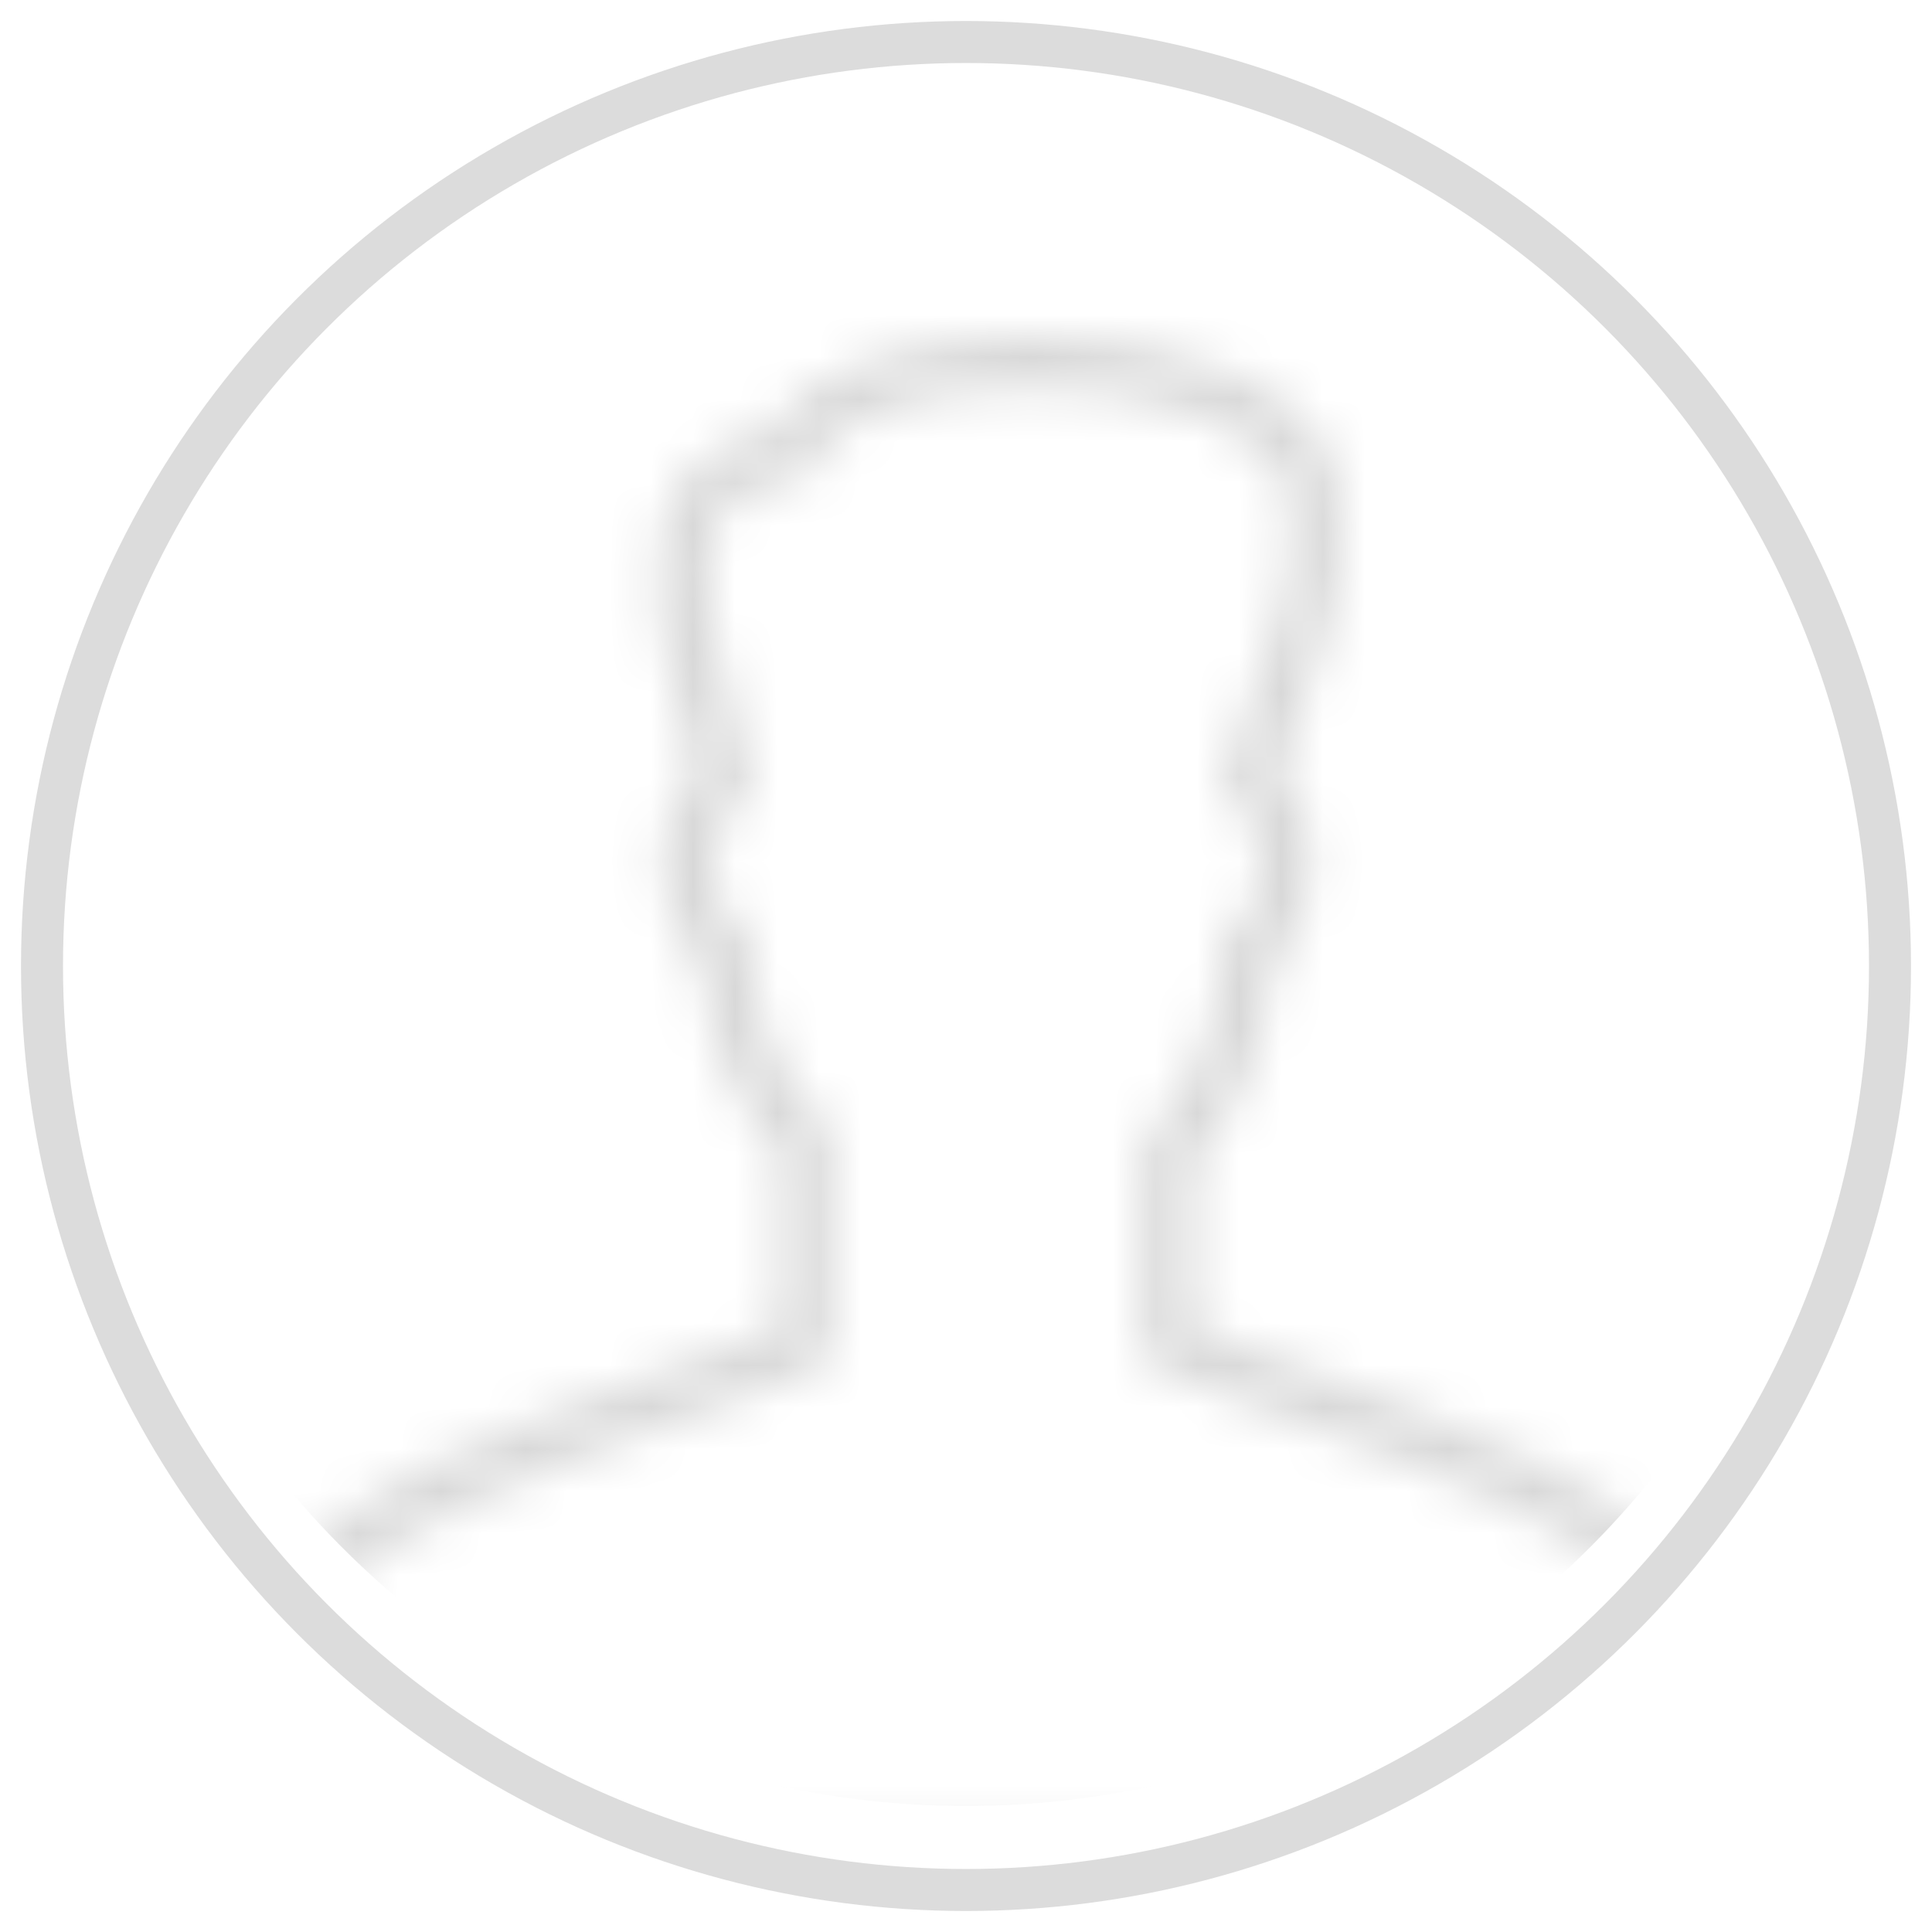<?xml version="1.0" encoding="UTF-8" standalone="no"?>
<svg width="46px" height="46px" viewBox="0 0 46 46" version="1.1" xmlns="http://www.w3.org/2000/svg" xmlns:xlink="http://www.w3.org/1999/xlink" xmlns:sketch="http://www.bohemiancoding.com/sketch/ns">
    <!-- Generator: Sketch 3.1.1 (8761) - http://www.bohemiancoding.com/sketch -->
    <title>user-2 + invited + Oval 3 + nyt_x5F_exporter_x5F_info</title>
    <desc>Created with Sketch.</desc>
    <defs>
        <path d="M0.617,37 L36.383,37 C36.724,37 37,36.724 37,36.383 C37,36.246 36.981,33.002 35.38,29.798 C34.279,27.598 30.656,26.272 25.642,24.436 C24.933,24.176 24.196,23.907 23.433,23.623 L23.433,19.635 C23.934,19.086 25.203,17.456 25.327,14.924 C25.676,14.658 25.955,14.155 26.115,13.473 C26.371,12.389 26.235,11.101 25.438,10.385 C25.492,10.244 25.558,10.078 25.62,9.922 C26.21,8.434 27.308,5.665 26.879,3.517 C26.394,1.087 22.857,0 19.567,0 C17.165,0 14.239,0.602 13.403,2.263 C12.478,2.348 11.771,2.713 11.295,3.354 C9.992,5.111 10.958,8.296 11.477,10.007 C11.514,10.128 11.552,10.255 11.585,10.364 C10.766,11.077 10.626,12.38 10.884,13.474 C11.045,14.156 11.324,14.658 11.672,14.925 C11.795,17.409 13.034,18.872 13.566,19.391 L13.566,23.623 C12.803,23.907 12.064,24.178 11.355,24.437 C6.341,26.273 2.718,27.599 1.619,29.799 C0.018,33.002 0,36.246 0,36.383 C0,36.724 0.276,37 0.617,37 L0.617,37 Z M2.723,30.349 C3.603,28.588 7.211,27.267 11.78,25.595 C12.615,25.289 13.491,24.968 14.4,24.627 C14.64,24.537 14.8,24.307 14.8,24.05 L14.8,19.117 C14.8,18.927 14.712,18.747 14.562,18.63 C14.546,18.617 12.896,17.3 12.896,14.523 C12.896,14.221 12.679,13.969 12.392,13.917 C12.223,13.734 11.937,12.991 12.01,12.21 C12.044,11.851 12.166,11.382 12.556,11.187 C12.765,11.083 12.897,10.869 12.897,10.636 C12.897,10.448 12.835,10.235 12.658,9.649 C12.267,8.362 11.353,5.346 12.286,4.088 C12.592,3.677 13.098,3.477 13.835,3.477 C14.118,3.477 14.364,3.284 14.433,3.01 C14.686,1.997 16.894,1.233 19.567,1.233 C22.349,1.233 25.338,2.101 25.67,3.759 C26.028,5.549 25.016,8.097 24.474,9.466 C24.192,10.176 24.103,10.411 24.103,10.636 C24.103,10.869 24.235,11.083 24.444,11.187 C24.834,11.382 24.956,11.851 24.99,12.21 C25.063,12.991 24.777,13.733 24.608,13.917 C24.321,13.969 24.104,14.221 24.104,14.523 C24.104,17.305 22.415,18.917 22.399,18.931 C22.272,19.048 22.2,19.212 22.2,19.385 L22.2,24.05 C22.2,24.307 22.36,24.537 22.6,24.628 C23.509,24.968 24.383,25.288 25.217,25.594 C29.786,27.267 33.395,28.588 34.276,30.35 C35.35,32.498 35.651,34.72 35.733,35.767 L1.265,35.767 C1.347,34.721 1.645,32.506 2.723,30.349 L2.723,30.349 Z" id="path-1"></path>
    </defs>
    <g id="Page-1" stroke="none" stroke-width="1" fill="none" fill-rule="evenodd" sketch:type="MSPage">
        <g id="user-2-+-invited-+-Oval-3-+-nyt_x5F_exporter_x5F_info" sketch:type="MSLayerGroup" transform="translate(1, 1)">
            <g id="invited-+-Oval-3-+-nyt_x5F_exporter_x5F_info">
                <g id="invited" sketch:type="MSShapeGroup" stroke="#DCDCDC">
                    <g id="Page-1">
                        <g id="circle">
                            <g id="Page-1">
                                <g id="Book__Dashboard">
                                    <g id="Chase-Replogle-2-+-Bitmap-13">
                                        <g id="Bitmap-4-+-+">
                                            <g id="Bitmap-4">
                                                <g id="Mask">
                                                    <circle id="Oval-3" cx="22" cy="22" r="22"></circle>
                                                </g>
                                            </g>
                                        </g>
                                    </g>
                                </g>
                            </g>
                        </g>
                    </g>
                </g>
                <g id="Oval-3" transform="translate(4, 7)">
                    <mask id="mask-2" sketch:name="Mask" fill="white">
                        <use xlink:href="#path-1"></use>
                    </mask>
                    <use id="Mask" sketch:type="MSShapeGroup" xlink:href="#path-1"></use>
                    <circle fill="#D8D8D8" sketch:type="MSShapeGroup" mask="url(#mask-2)" cx="18" cy="14" r="21"></circle>
                </g>
            </g>
        </g>
    </g>
</svg>